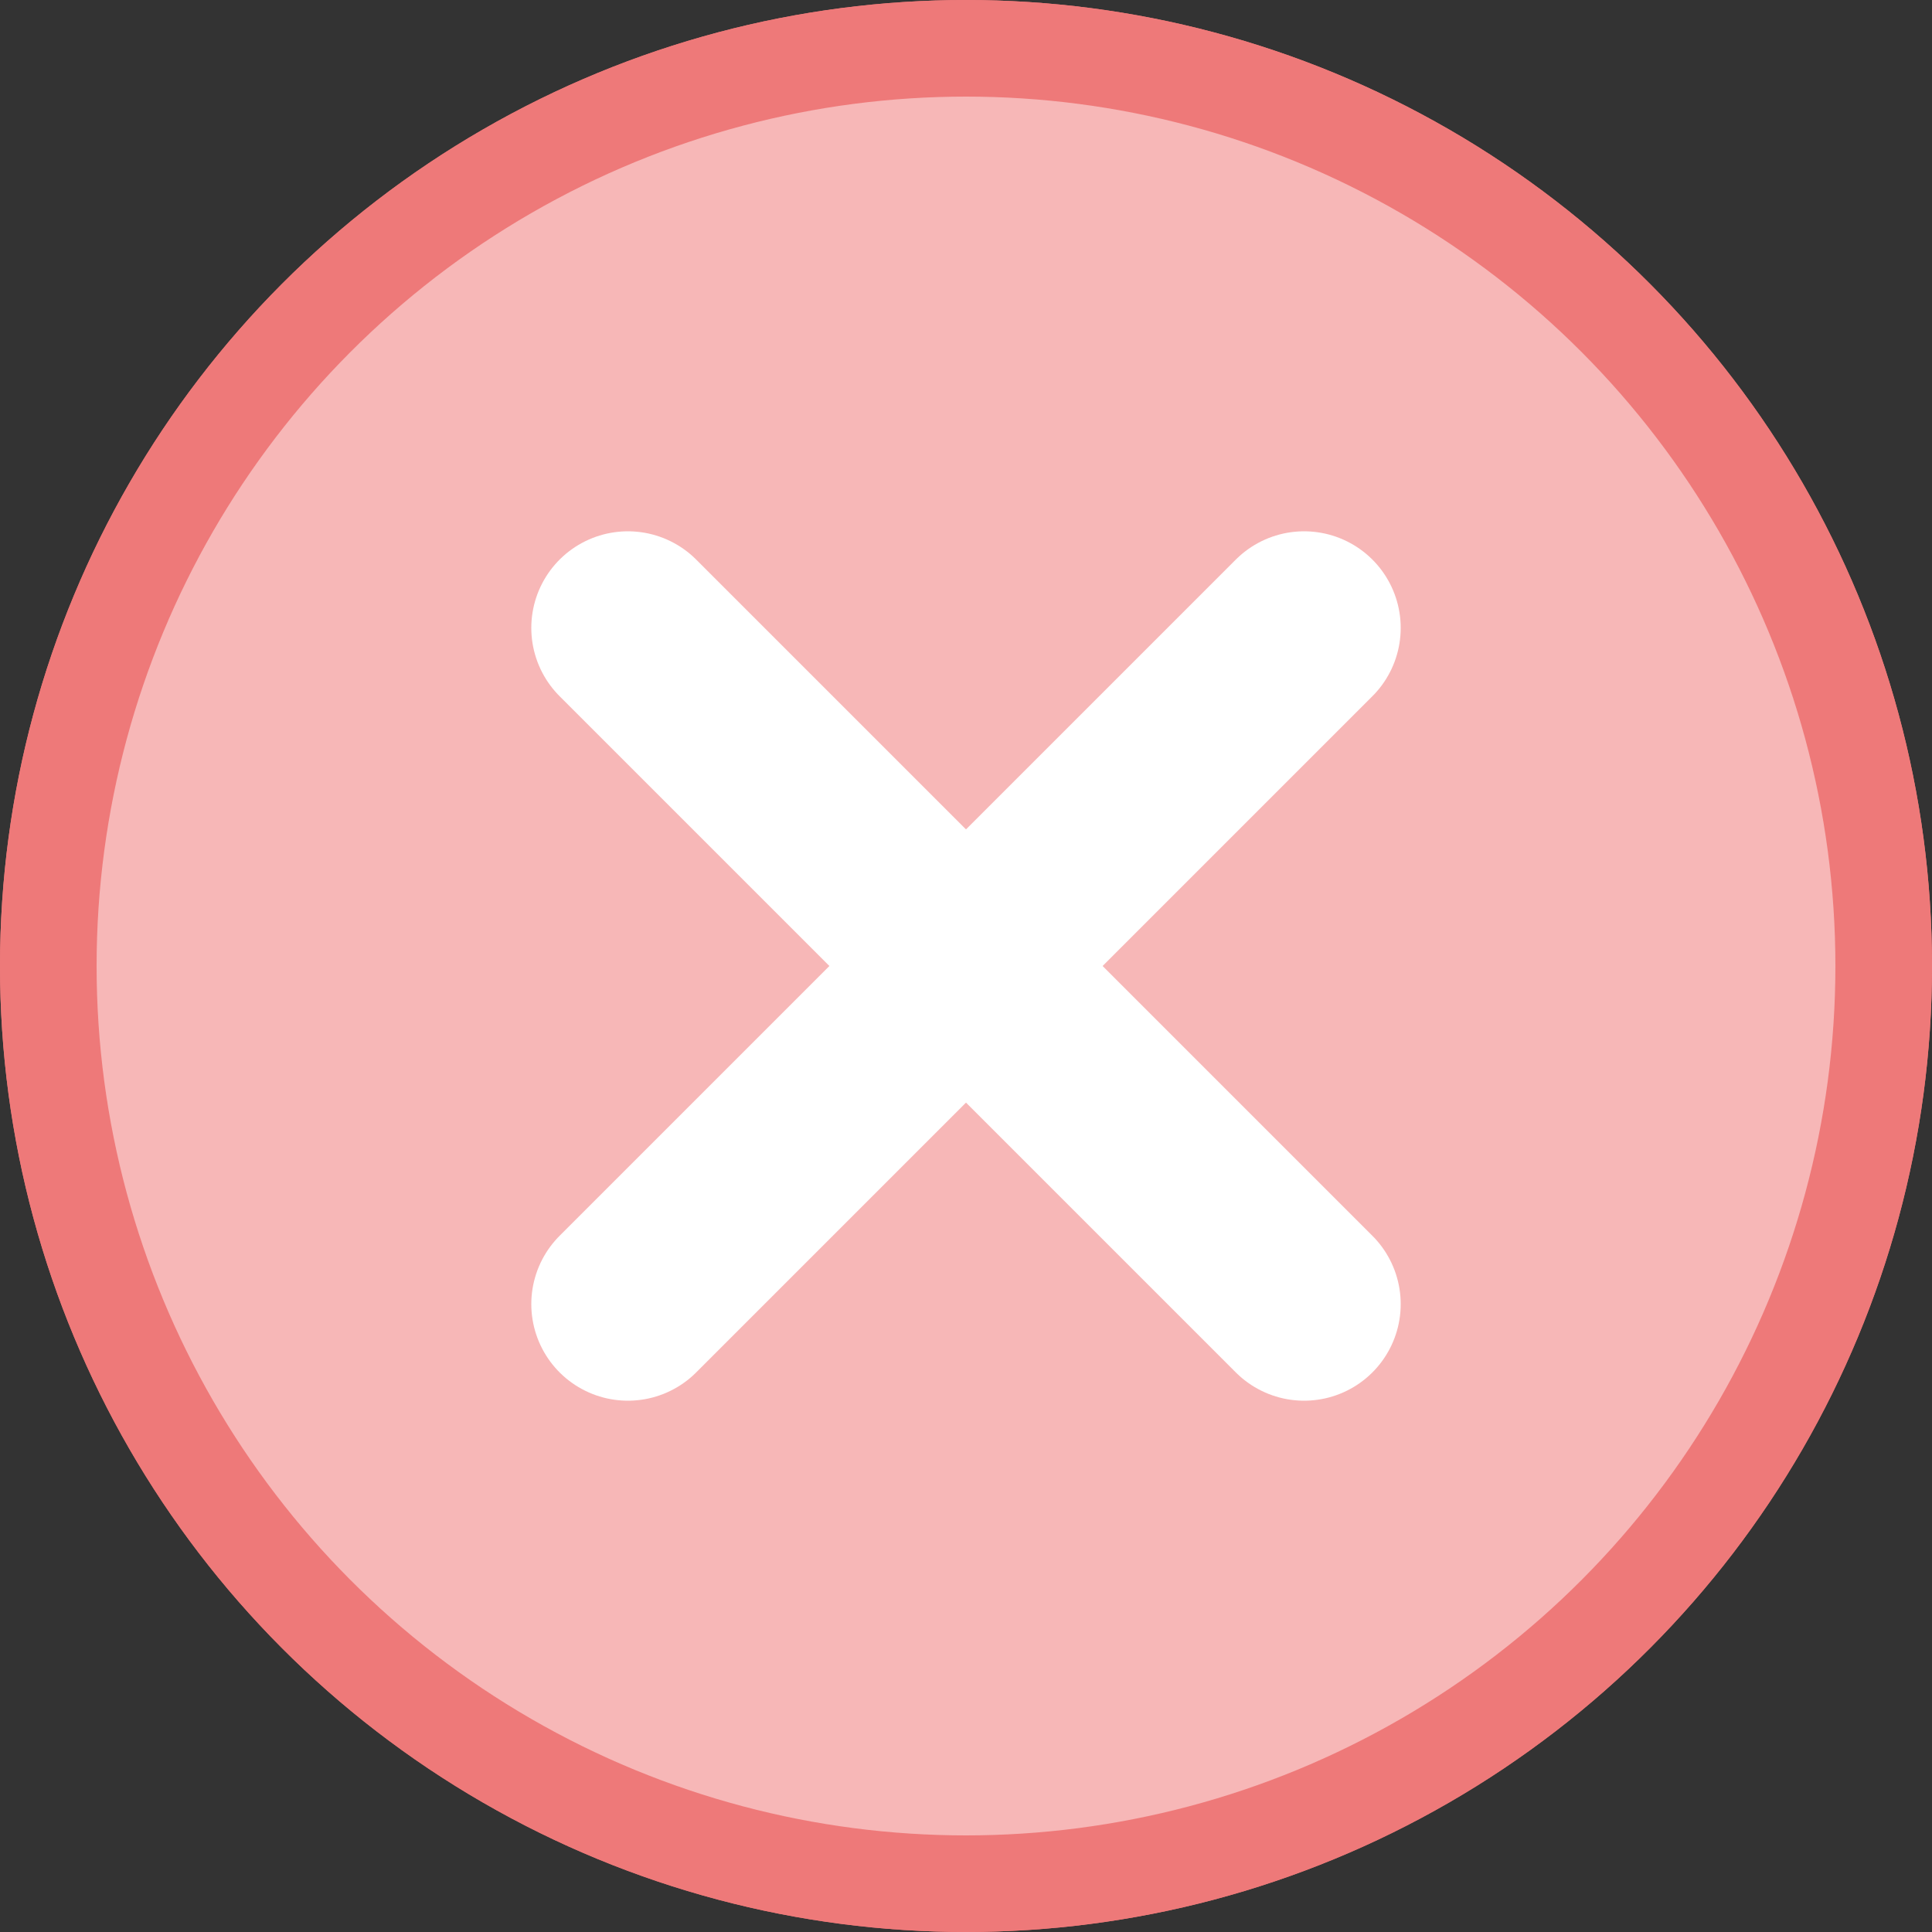 <svg width="40" height="40" viewBox="0 0 40 40" fill="none" xmlns="http://www.w3.org/2000/svg">
<rect x="0" y="0" width="40" height="40" fill="#333333" stroke="none"/>
<circle cx="20" cy="20" r="19" stroke="#EE7979" stroke-width="2"/>
<path d="M27 13L13 27" stroke="#EE7979" stroke-width="4" stroke-linecap="round" stroke-linejoin="round"/>
<path d="M27 27L13 13" stroke="#EE7979" stroke-width="4" stroke-linecap="round" stroke-linejoin="round"/>
<circle cx="20" cy="20" r="19" fill="#F7B7B7" stroke="#EE7979" stroke-width="2"/>
<path d="M27 13L13 27" stroke="white" stroke-width="4" stroke-linecap="round" stroke-linejoin="round"/>
<path d="M27 27L13 13" stroke="white" stroke-width="4" stroke-linecap="round" stroke-linejoin="round"/>
</svg>
